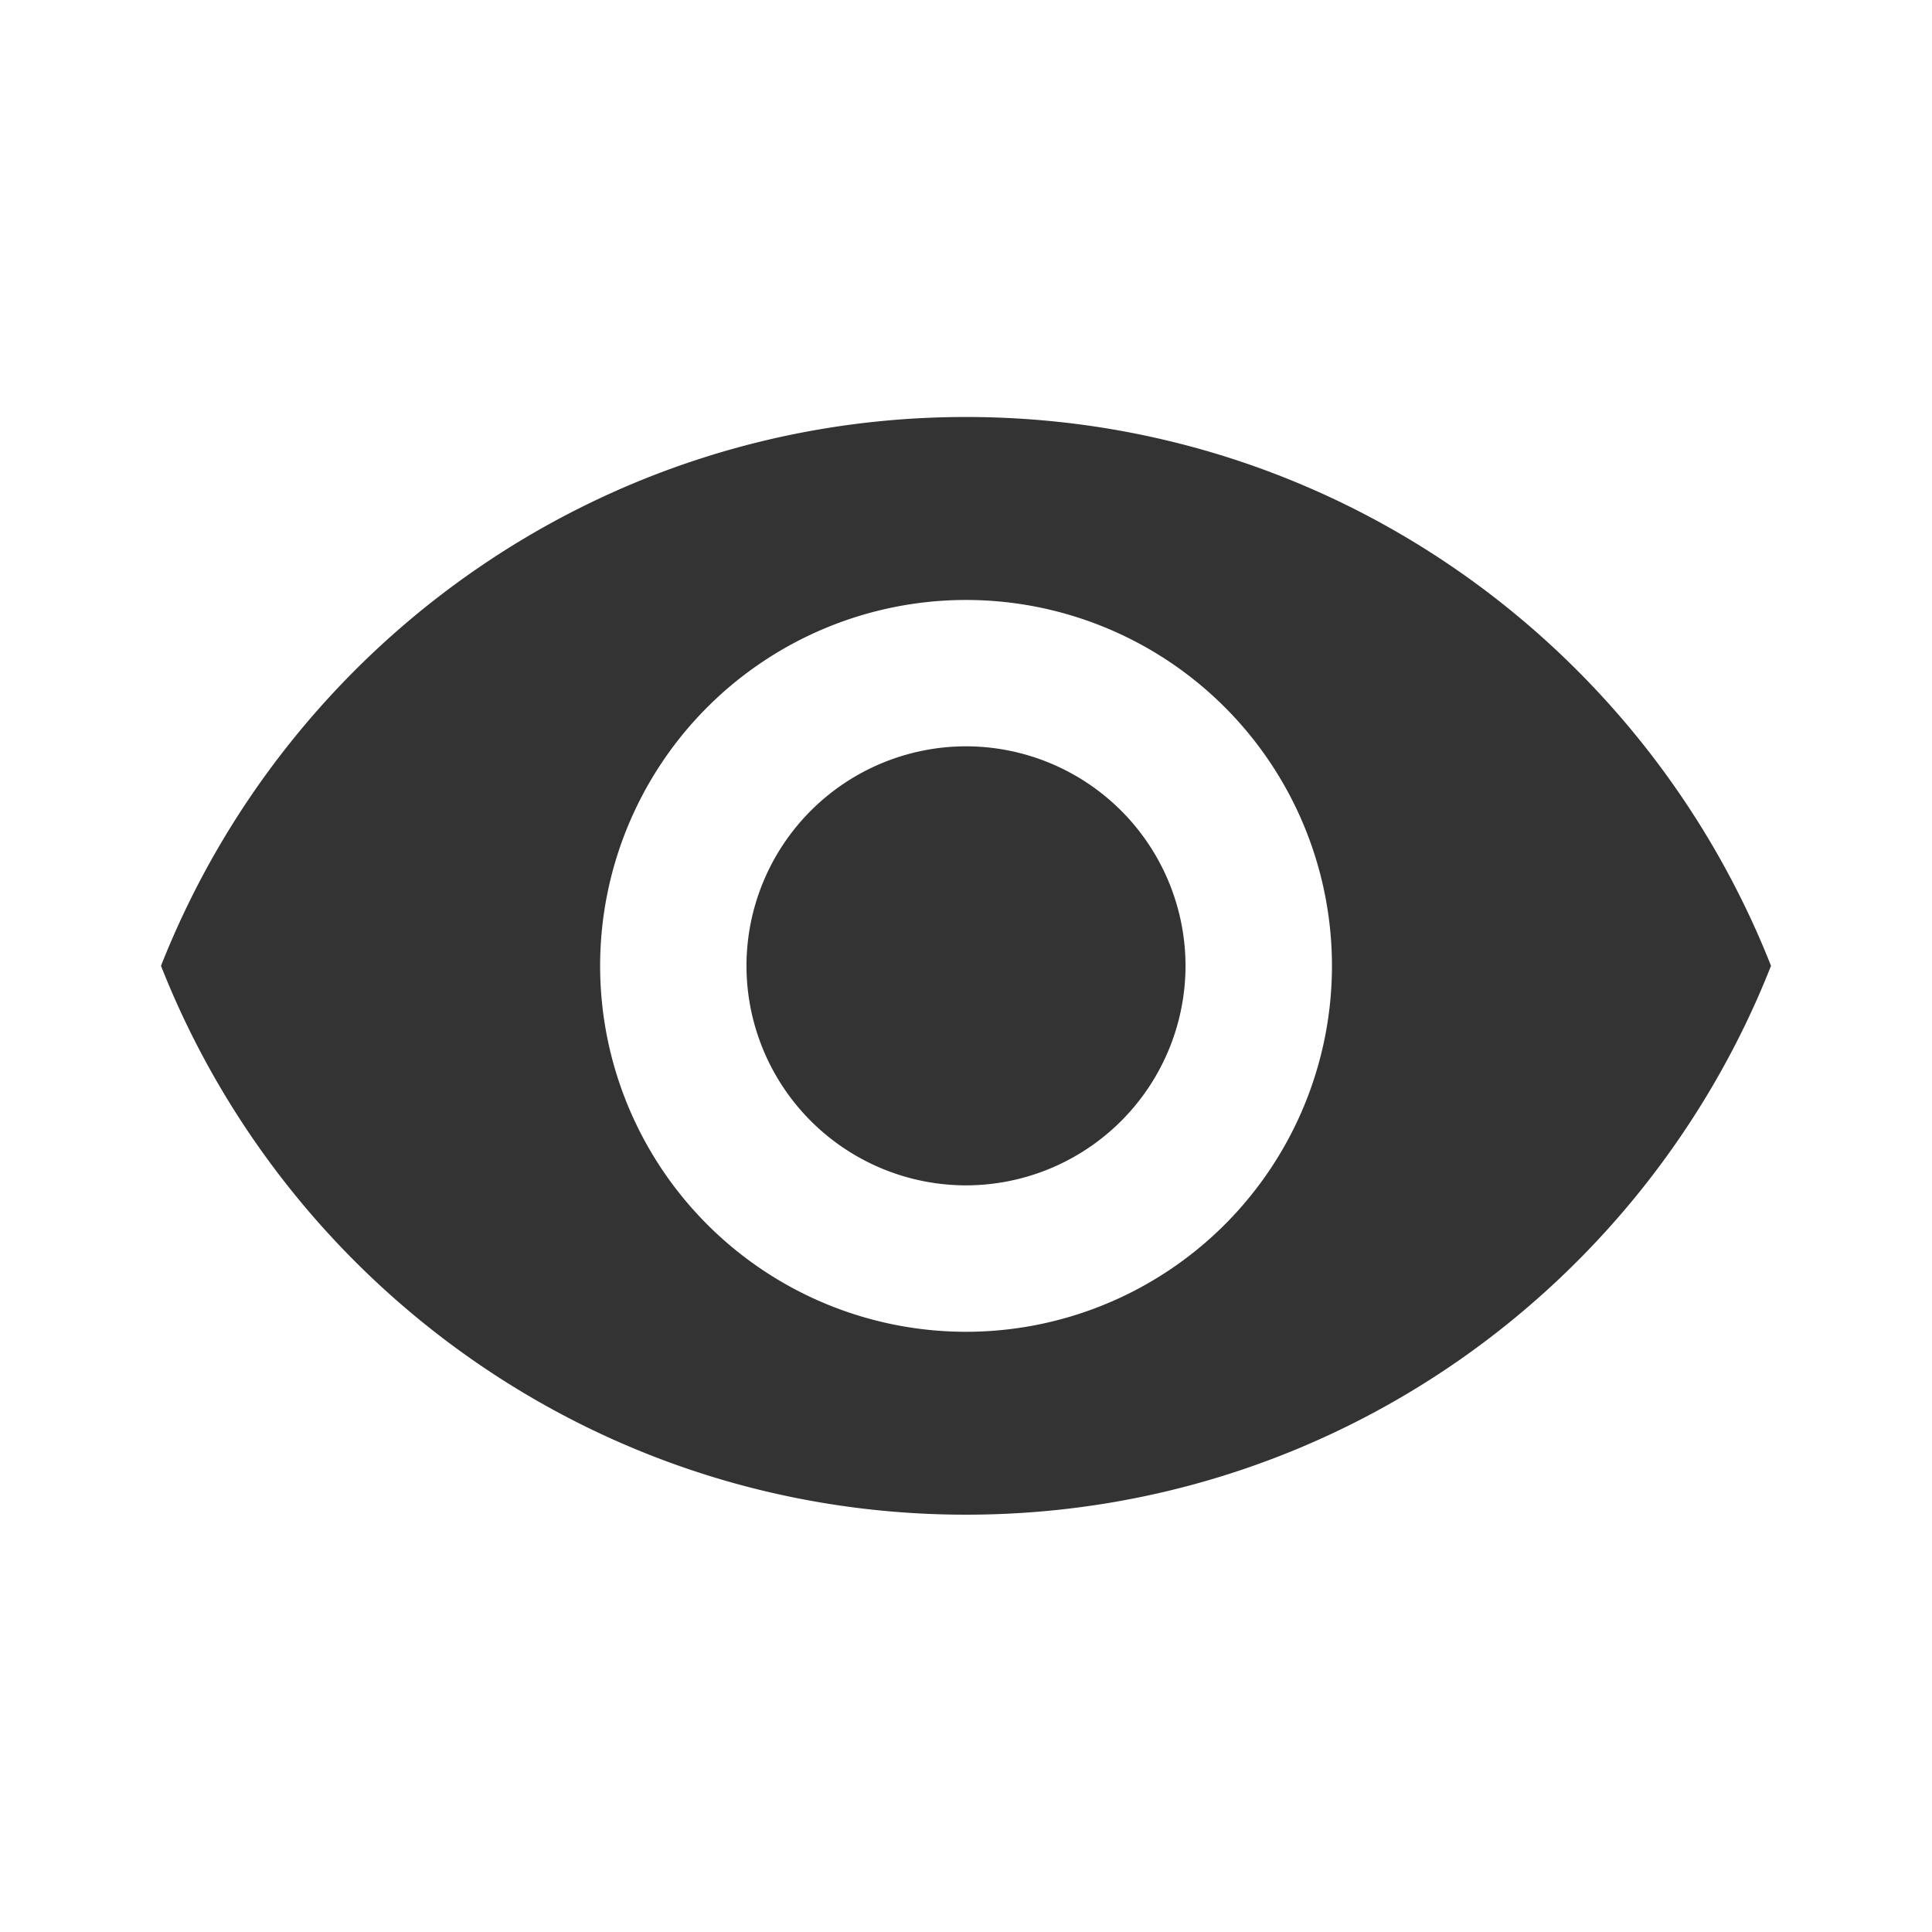 <svg width="24" height="24" viewBox="0 0 24 24" fill="none" xmlns="http://www.w3.org/2000/svg">
    <path d="M12 5.18c-4.545 0-8.427 2.827-10 6.818 1.573 3.991 5.455 6.818 10 6.818 4.55 0 8.427-2.827 10-6.818-1.573-3.99-5.45-6.818-10-6.818zm0 11.364a4.547 4.547 0 0 1-4.545-4.546A4.547 4.547 0 0 1 12 7.453a4.547 4.547 0 0 1 4.546 4.545A4.547 4.547 0 0 1 12 16.544zm0-7.273a2.73 2.73 0 0 0-2.727 2.727A2.73 2.73 0 0 0 12 14.725a2.73 2.73 0 0 0 2.727-2.727A2.73 2.73 0 0 0 12 9.271z" fill="#333"/>
</svg>
